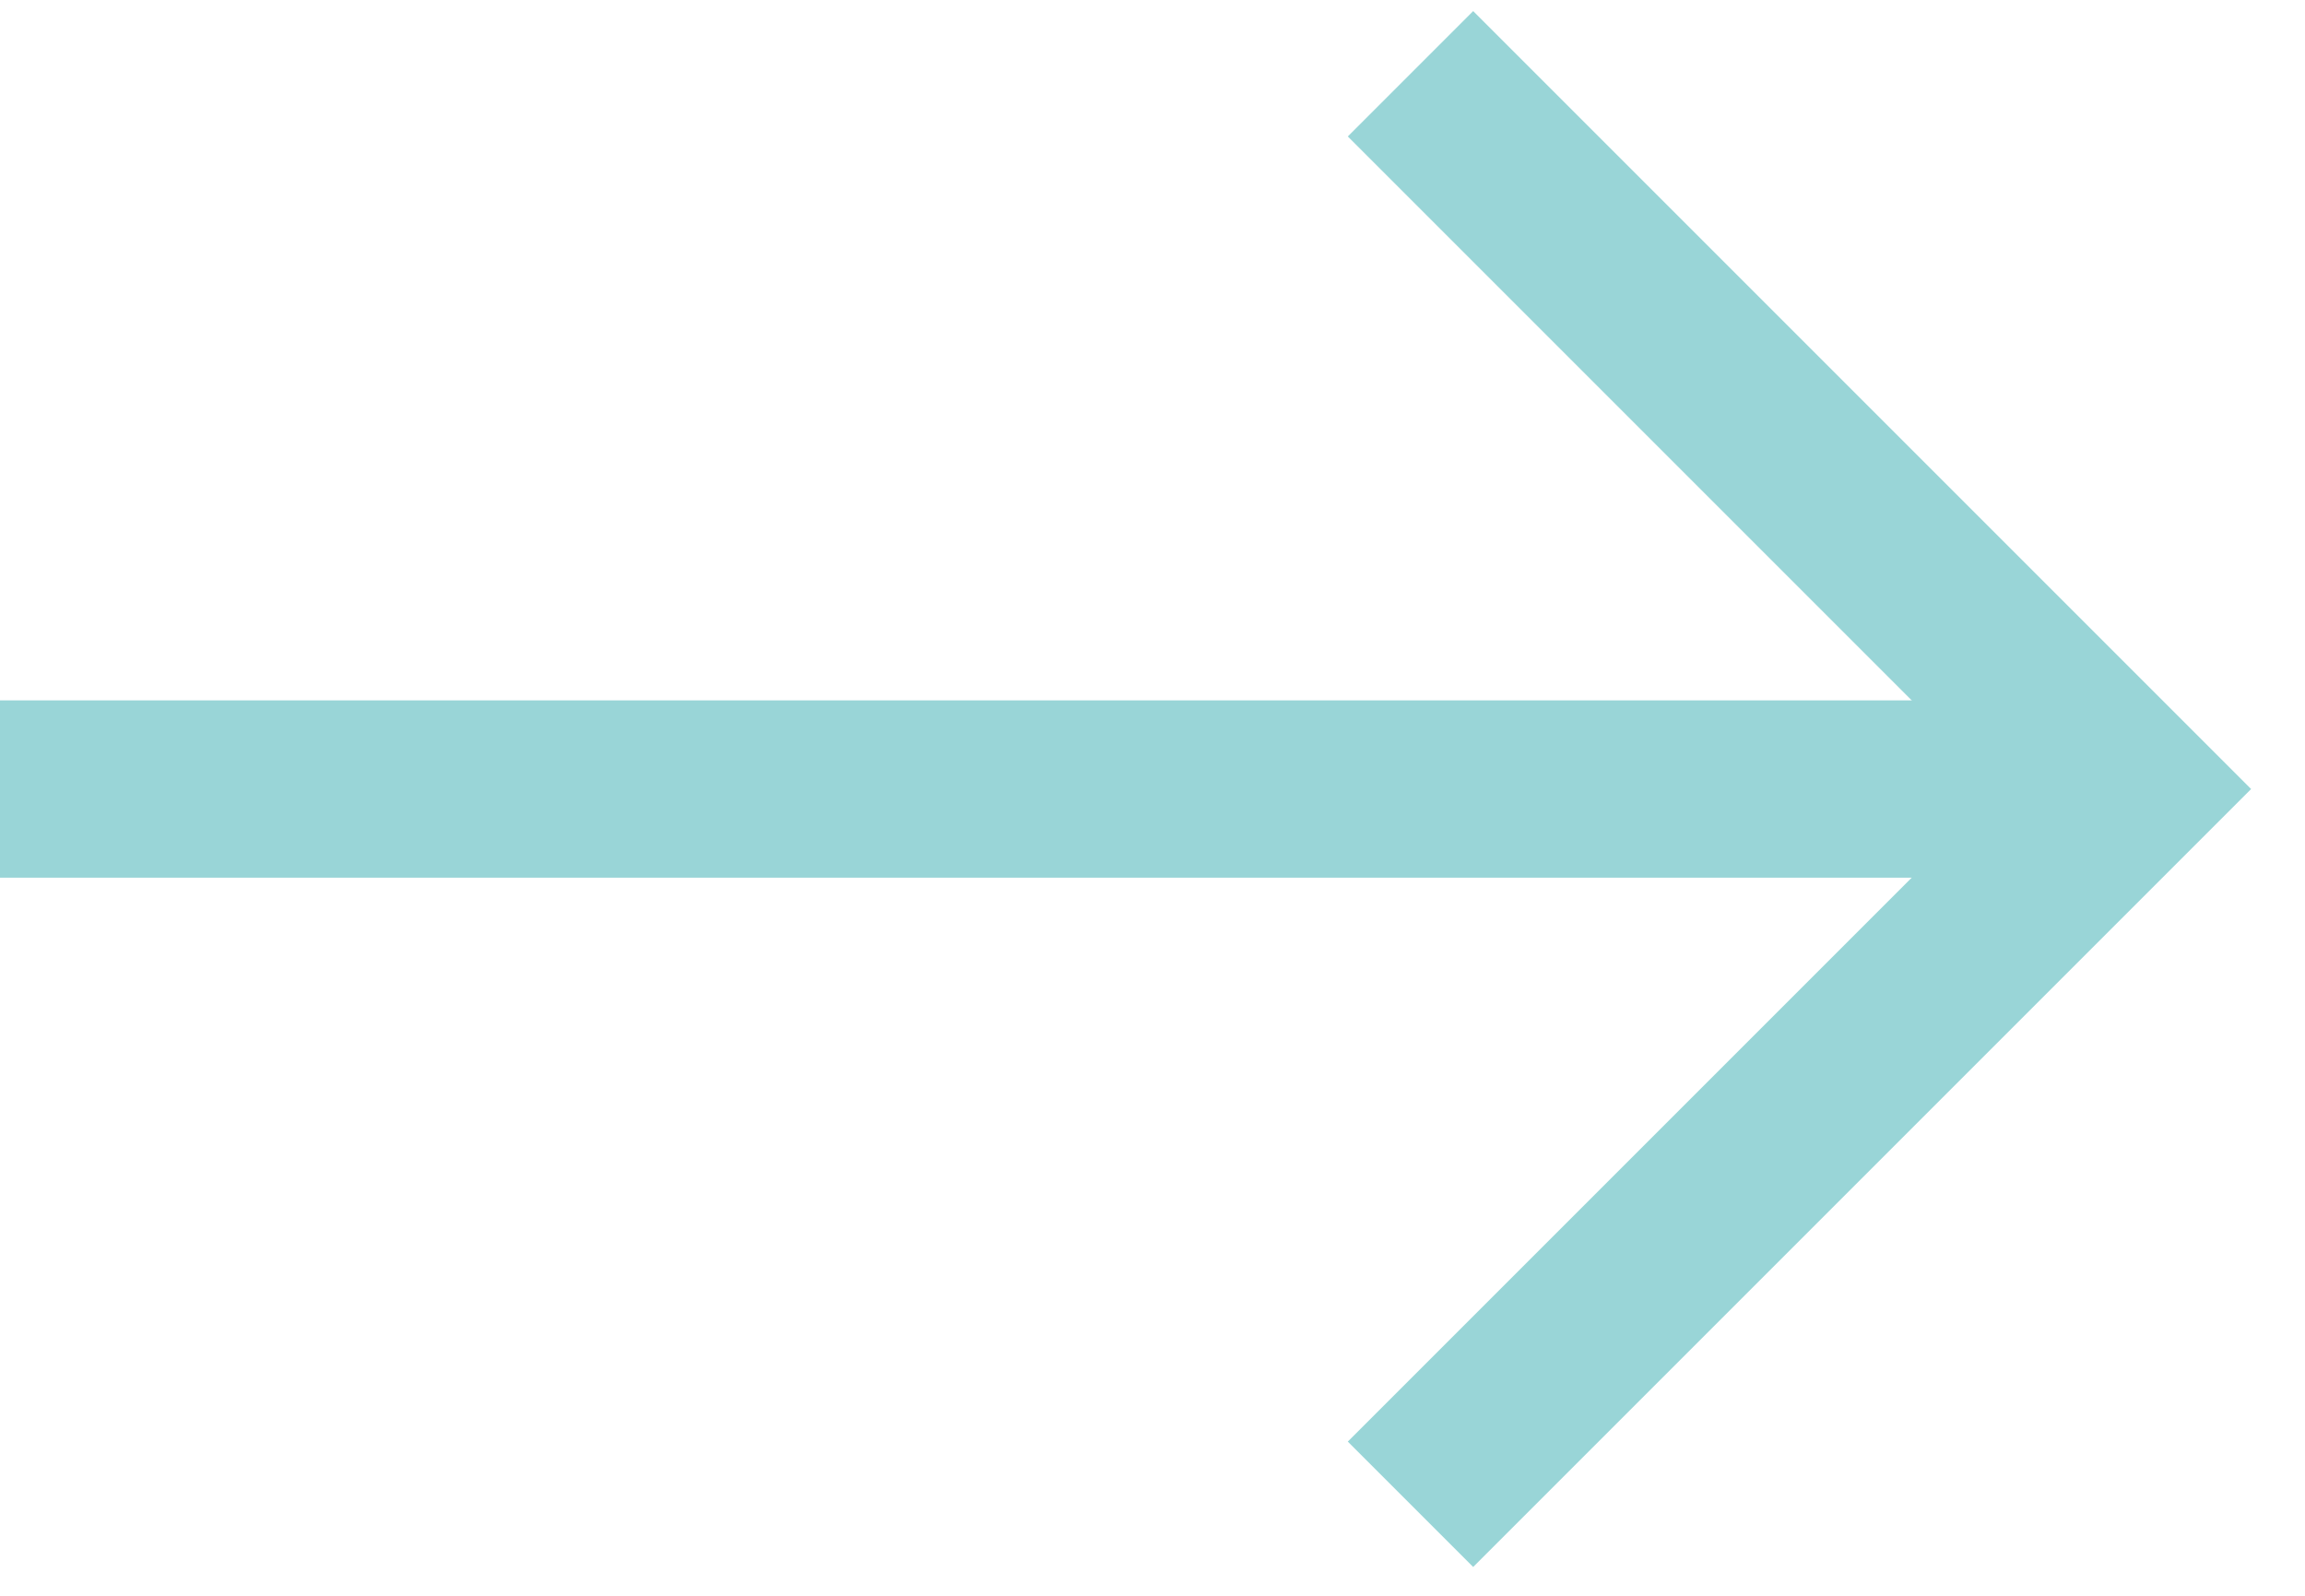 <svg xmlns="http://www.w3.org/2000/svg" width="26" height="18" viewBox="0 0 26 18"><g><g><g><g><g><path fill="none" stroke="#99d5d7" stroke-miterlimit="20" stroke-width="2" d="M-.036 8.9h23.8"/></g></g><g><path fill="none" stroke="#99d5d7" stroke-miterlimit="20" stroke-width="2" d="M15.91.832v0L23.978 8.9v0l-8.068 8.068v0"/></g></g></g></g></svg>